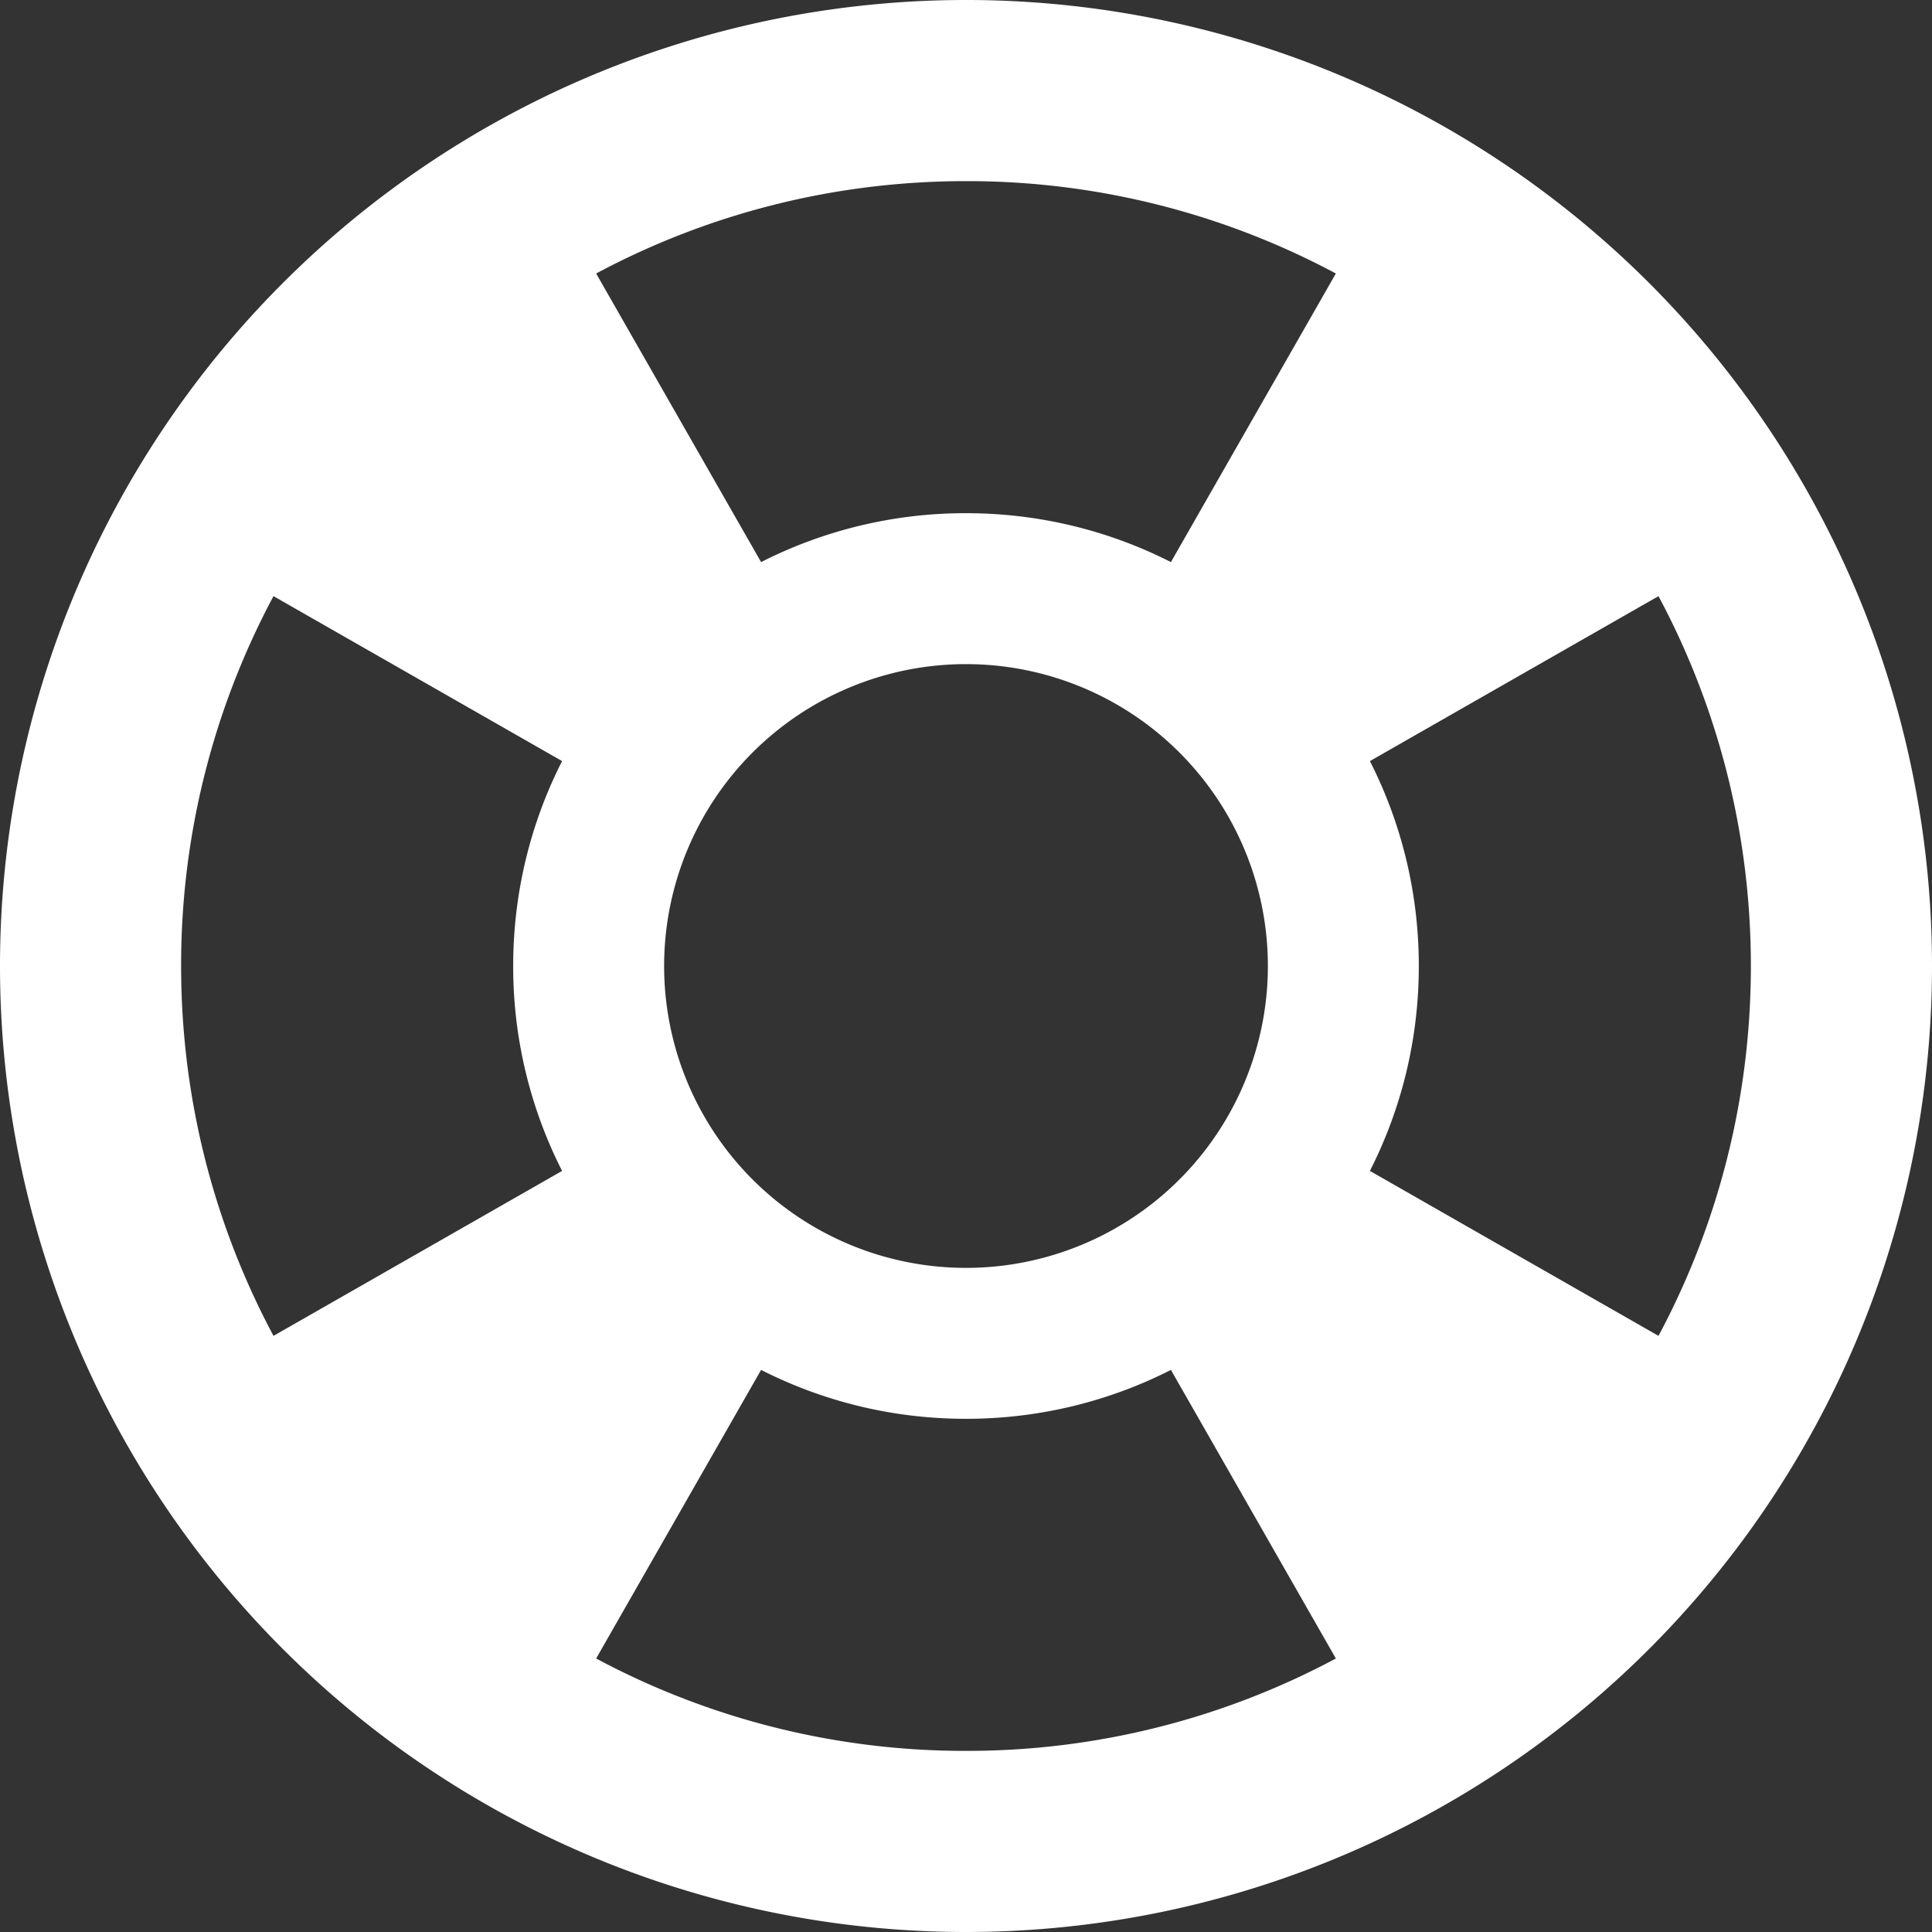 <svg stroke-linejoin="round" data-testid="geist-icon" viewBox="0 0 16 16"><rect x="0" y="0" width="16" height="16" fill="#333333" stroke="none"/><path fill="white" fill-rule="evenodd" d="M14.5 8c0 1.107-.277 2.15-.765 3.063l-2.39-1.366c.259-.51.405-1.086.405-1.697 0-.61-.146-1.188-.405-1.697l2.39-1.366c.488.913.765 1.956.765 3.063zm-3.437-5.735A6.472 6.472 0 008 1.5c-1.107 0-2.15.277-3.063.765l1.366 2.39A3.734 3.734 0 018 4.25c.61 0 1.188.146 1.697.405l1.366-2.39zm-1.366 9.08l1.366 2.39A6.471 6.471 0 018 14.5a6.471 6.471 0 01-3.063-.765l1.366-2.39c.51.259 1.086.405 1.697.405.61 0 1.188-.146 1.697-.405zM4.655 9.697A3.734 3.734 0 014.25 8c0-.61.146-1.188.405-1.697l-2.39-1.366A6.471 6.471 0 001.5 8c0 1.107.277 2.15.765 3.063l2.39-1.366zM16 8A8 8 0 110 8a8 8 0 0116 0zm-5.5 0a2.5 2.5 0 11-5 0 2.5 2.5 0 015 0z" clip-rule="evenodd"/></svg>